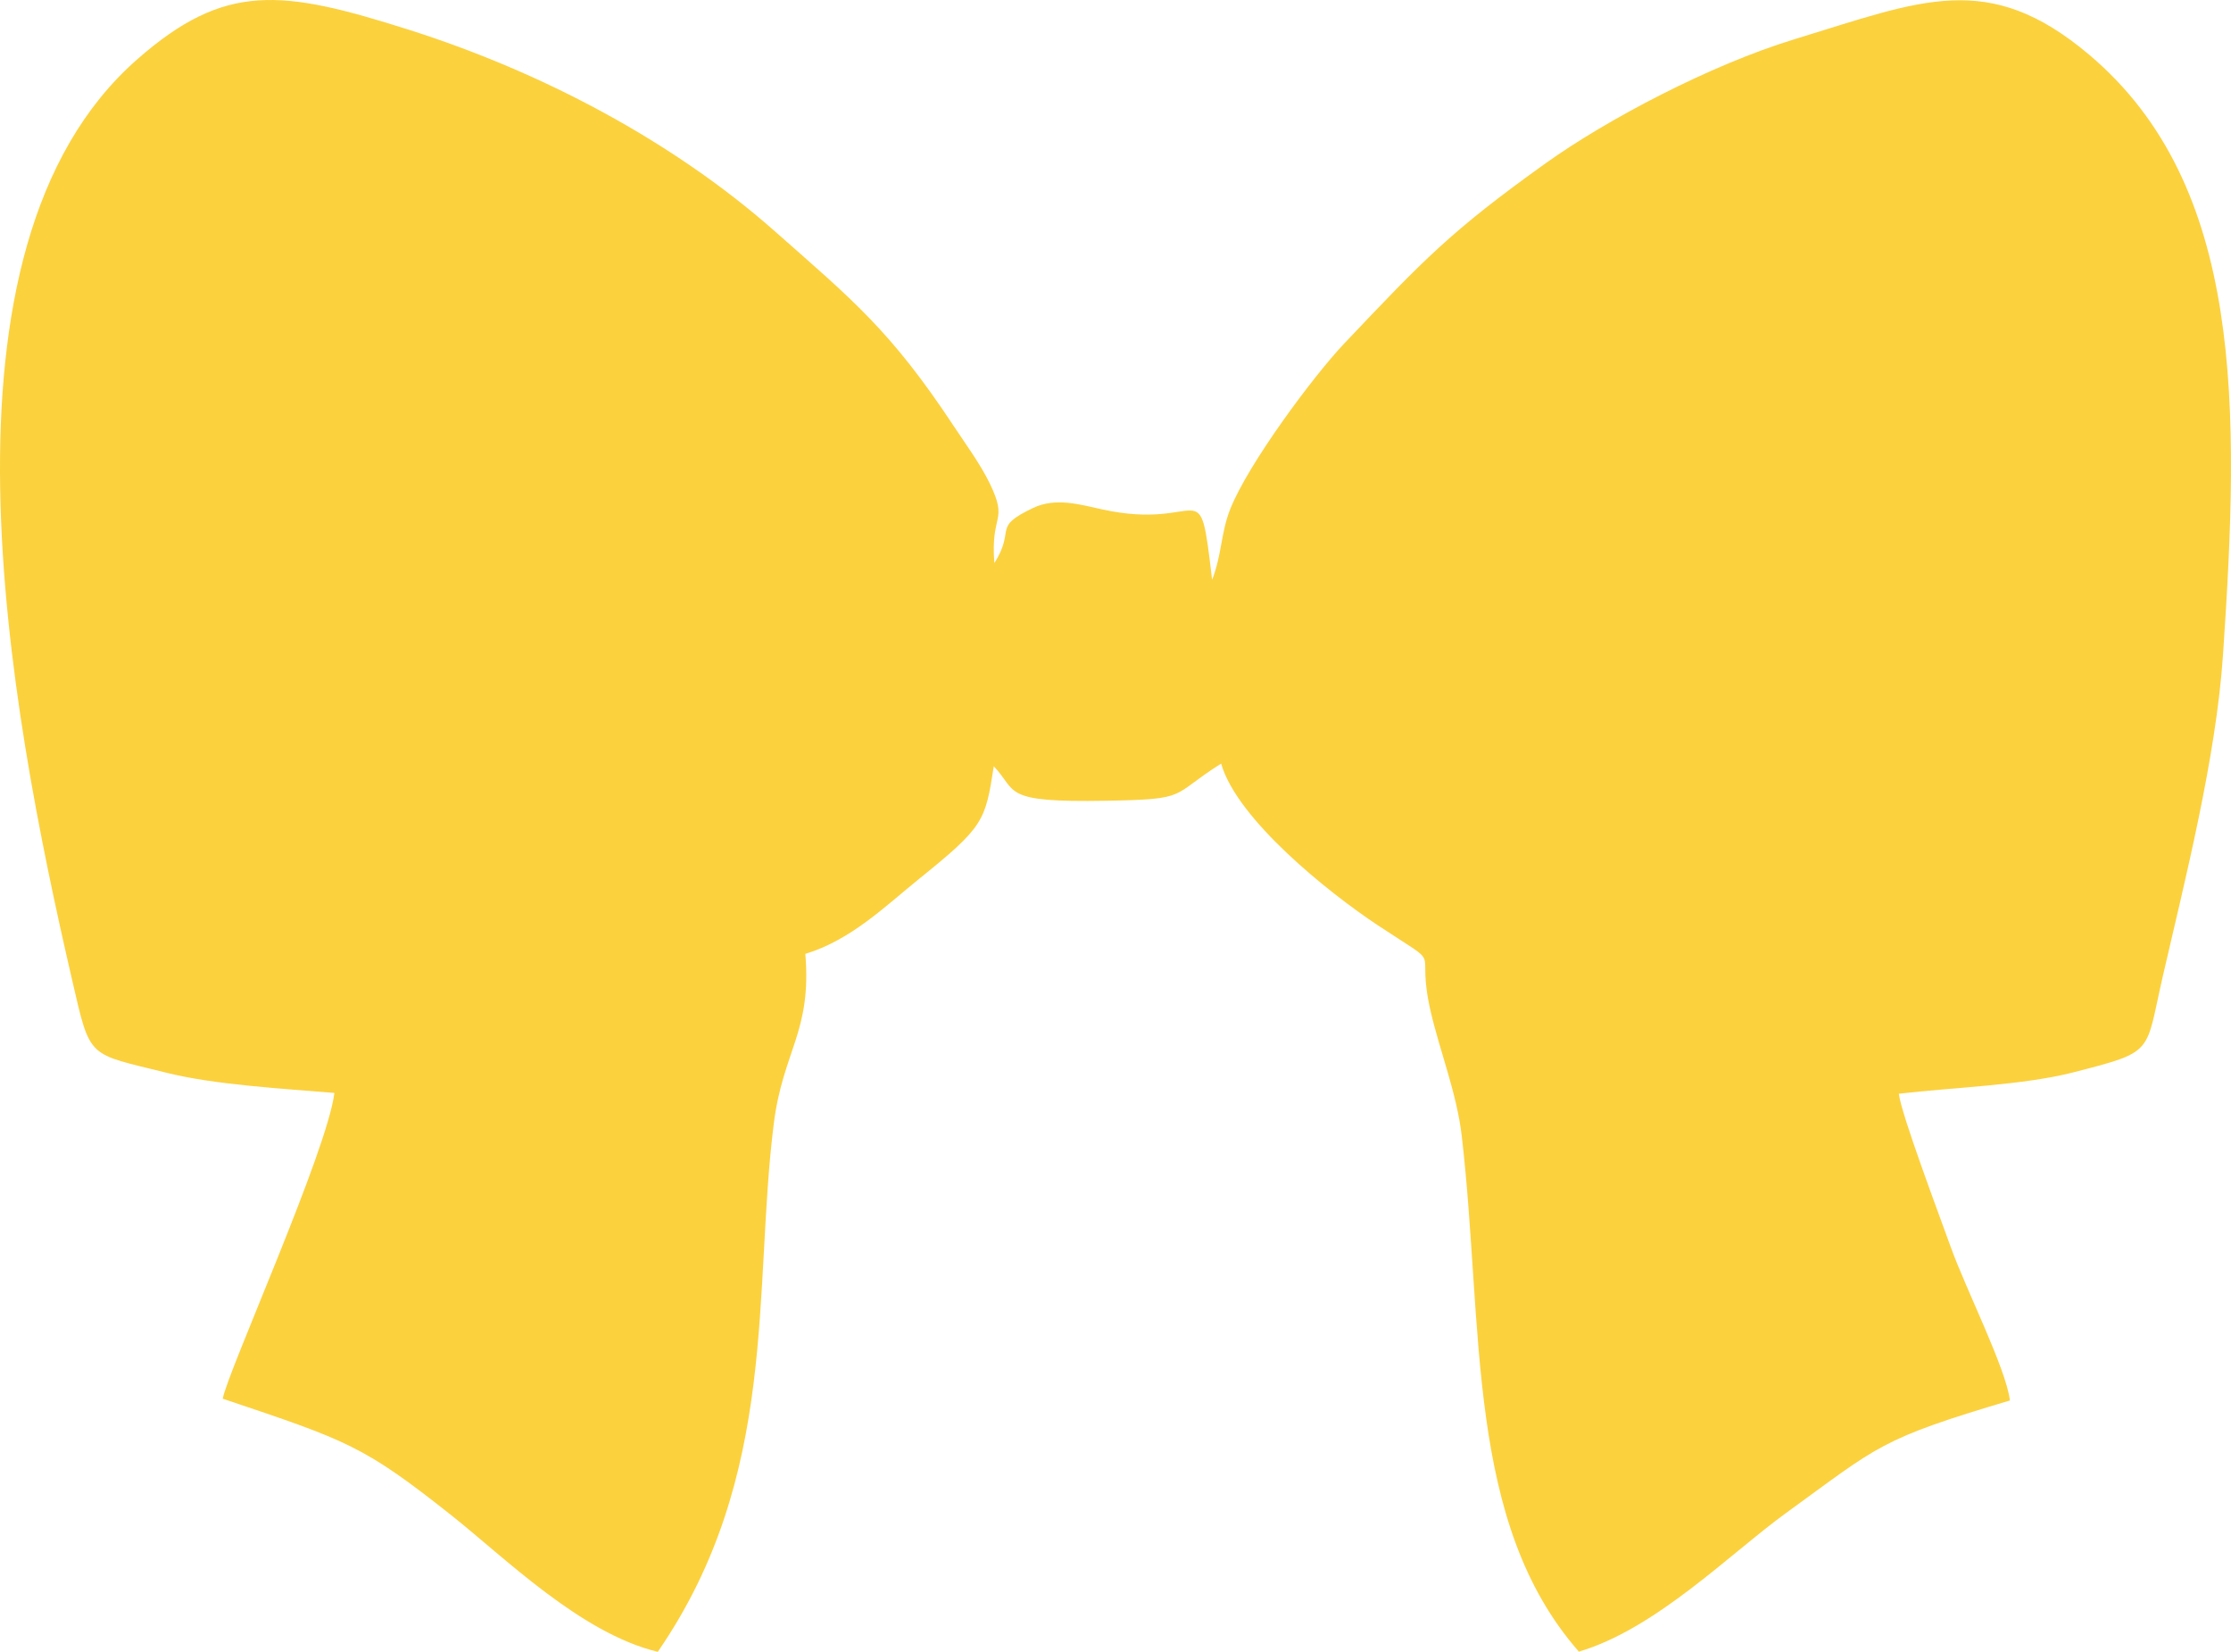 <?xml version="1.0" encoding="UTF-8"?>
<!DOCTYPE svg PUBLIC "-//W3C//DTD SVG 1.1//EN" "http://www.w3.org/Graphics/SVG/1.1/DTD/svg11.dtd">
<!-- Creator: CorelDRAW 2018 (64-Bit Evaluation Version) -->
<svg xmlns="http://www.w3.org/2000/svg" xml:space="preserve" width="158.75mm" height="117.525mm" version="1.1" style="shape-rendering:geometricPrecision; text-rendering:geometricPrecision; image-rendering:optimizeQuality; fill-rule:evenodd; clip-rule:evenodd"
viewBox="0 0 15875.04 11752.55"
 xmlns:xlink="http://www.w3.org/1999/xlink">
 <defs>
  <style type="text/css">
   <![CDATA[
    .fil0 {fill:#FBD13E}
   ]]>
  </style>
 </defs>
 <g id="Layer_x0020_1">
  <path class="fil0" d="M7075.54 4006.42c-28.76,-358.05 101.84,-288.56 -32.65,-566.71 -66.96,-138.47 -181.39,-294.51 -256.83,-408.85 -450.02,-681.8 -723.45,-900.03 -1271.26,-1384.24 -724.98,-640.84 -1657.15,-1134.58 -2610.33,-1436.47 -902.31,-285.81 -1302.64,-338.04 -1930.46,214.17 -1530.88,1346.56 -909.69,4606.27 -460.77,6548.35 131.87,570.52 105.16,518.34 672.67,660.17 341.44,85.36 826.03,112.72 1193.45,143.4 -49.91,412.52 -759.34,1983.09 -794.52,2175.45 888.93,298.83 998.46,331.7 1626.47,829.18 378.86,300.14 921.14,840.37 1469.25,971.67 864.72,-1254.56 676.38,-2573.01 825.16,-3756.32 65.61,-521.7 271.39,-653.17 224.62,-1209.54 325.67,-98.13 572.92,-342.72 810.08,-533.98 460.6,-371.39 470.43,-409.07 530.97,-800.82 172.51,181.91 49.3,258.79 799.54,245.46 600.33,-10.66 449.93,-33.13 818.22,-264.34 113.2,397.26 766.28,919.09 1112.67,1148.83 500.24,331.78 262.12,111.28 378.73,616.06 66,285.55 185.67,580.14 221.29,888.37 157.74,1363.74 24.13,2743.73 832.9,3664.97 548.58,-161.72 1076.44,-698.06 1476.68,-988.11 660.87,-478.95 659.6,-522.26 1590.5,-798.76 -27.4,-227.76 -313.56,-791.42 -422.26,-1094.97 -79.85,-223.04 -351.46,-941.82 -368.15,-1087.67 384.93,-44.58 885.78,-60.58 1240.88,-151.8 587.96,-151.1 509.76,-130.25 638.05,-686.65 155.46,-674.46 377.59,-1546.7 427.5,-2280.95 119.5,-1759.43 151.63,-3341.14 -952.09,-4272.96 -719.56,-607.49 -1194.41,-385.33 -2094.71,-110.93 -602.12,183.49 -1339,573.01 -1772.41,882.9 -676.21,483.54 -868.43,686.61 -1435.34,1284.55 -216.74,228.63 -681.58,853.52 -809.47,1176.19 -67,169.06 -58.87,322.82 -129.02,503.56 -95.16,-807.99 -48.43,-340.1 -782.42,-501.38 -157.83,-34.7 -331.44,-86.5 -491.36,-10.23 -297.26,141.79 -120.03,145.38 -275.58,392.41z"/>
 </g>
</svg>
